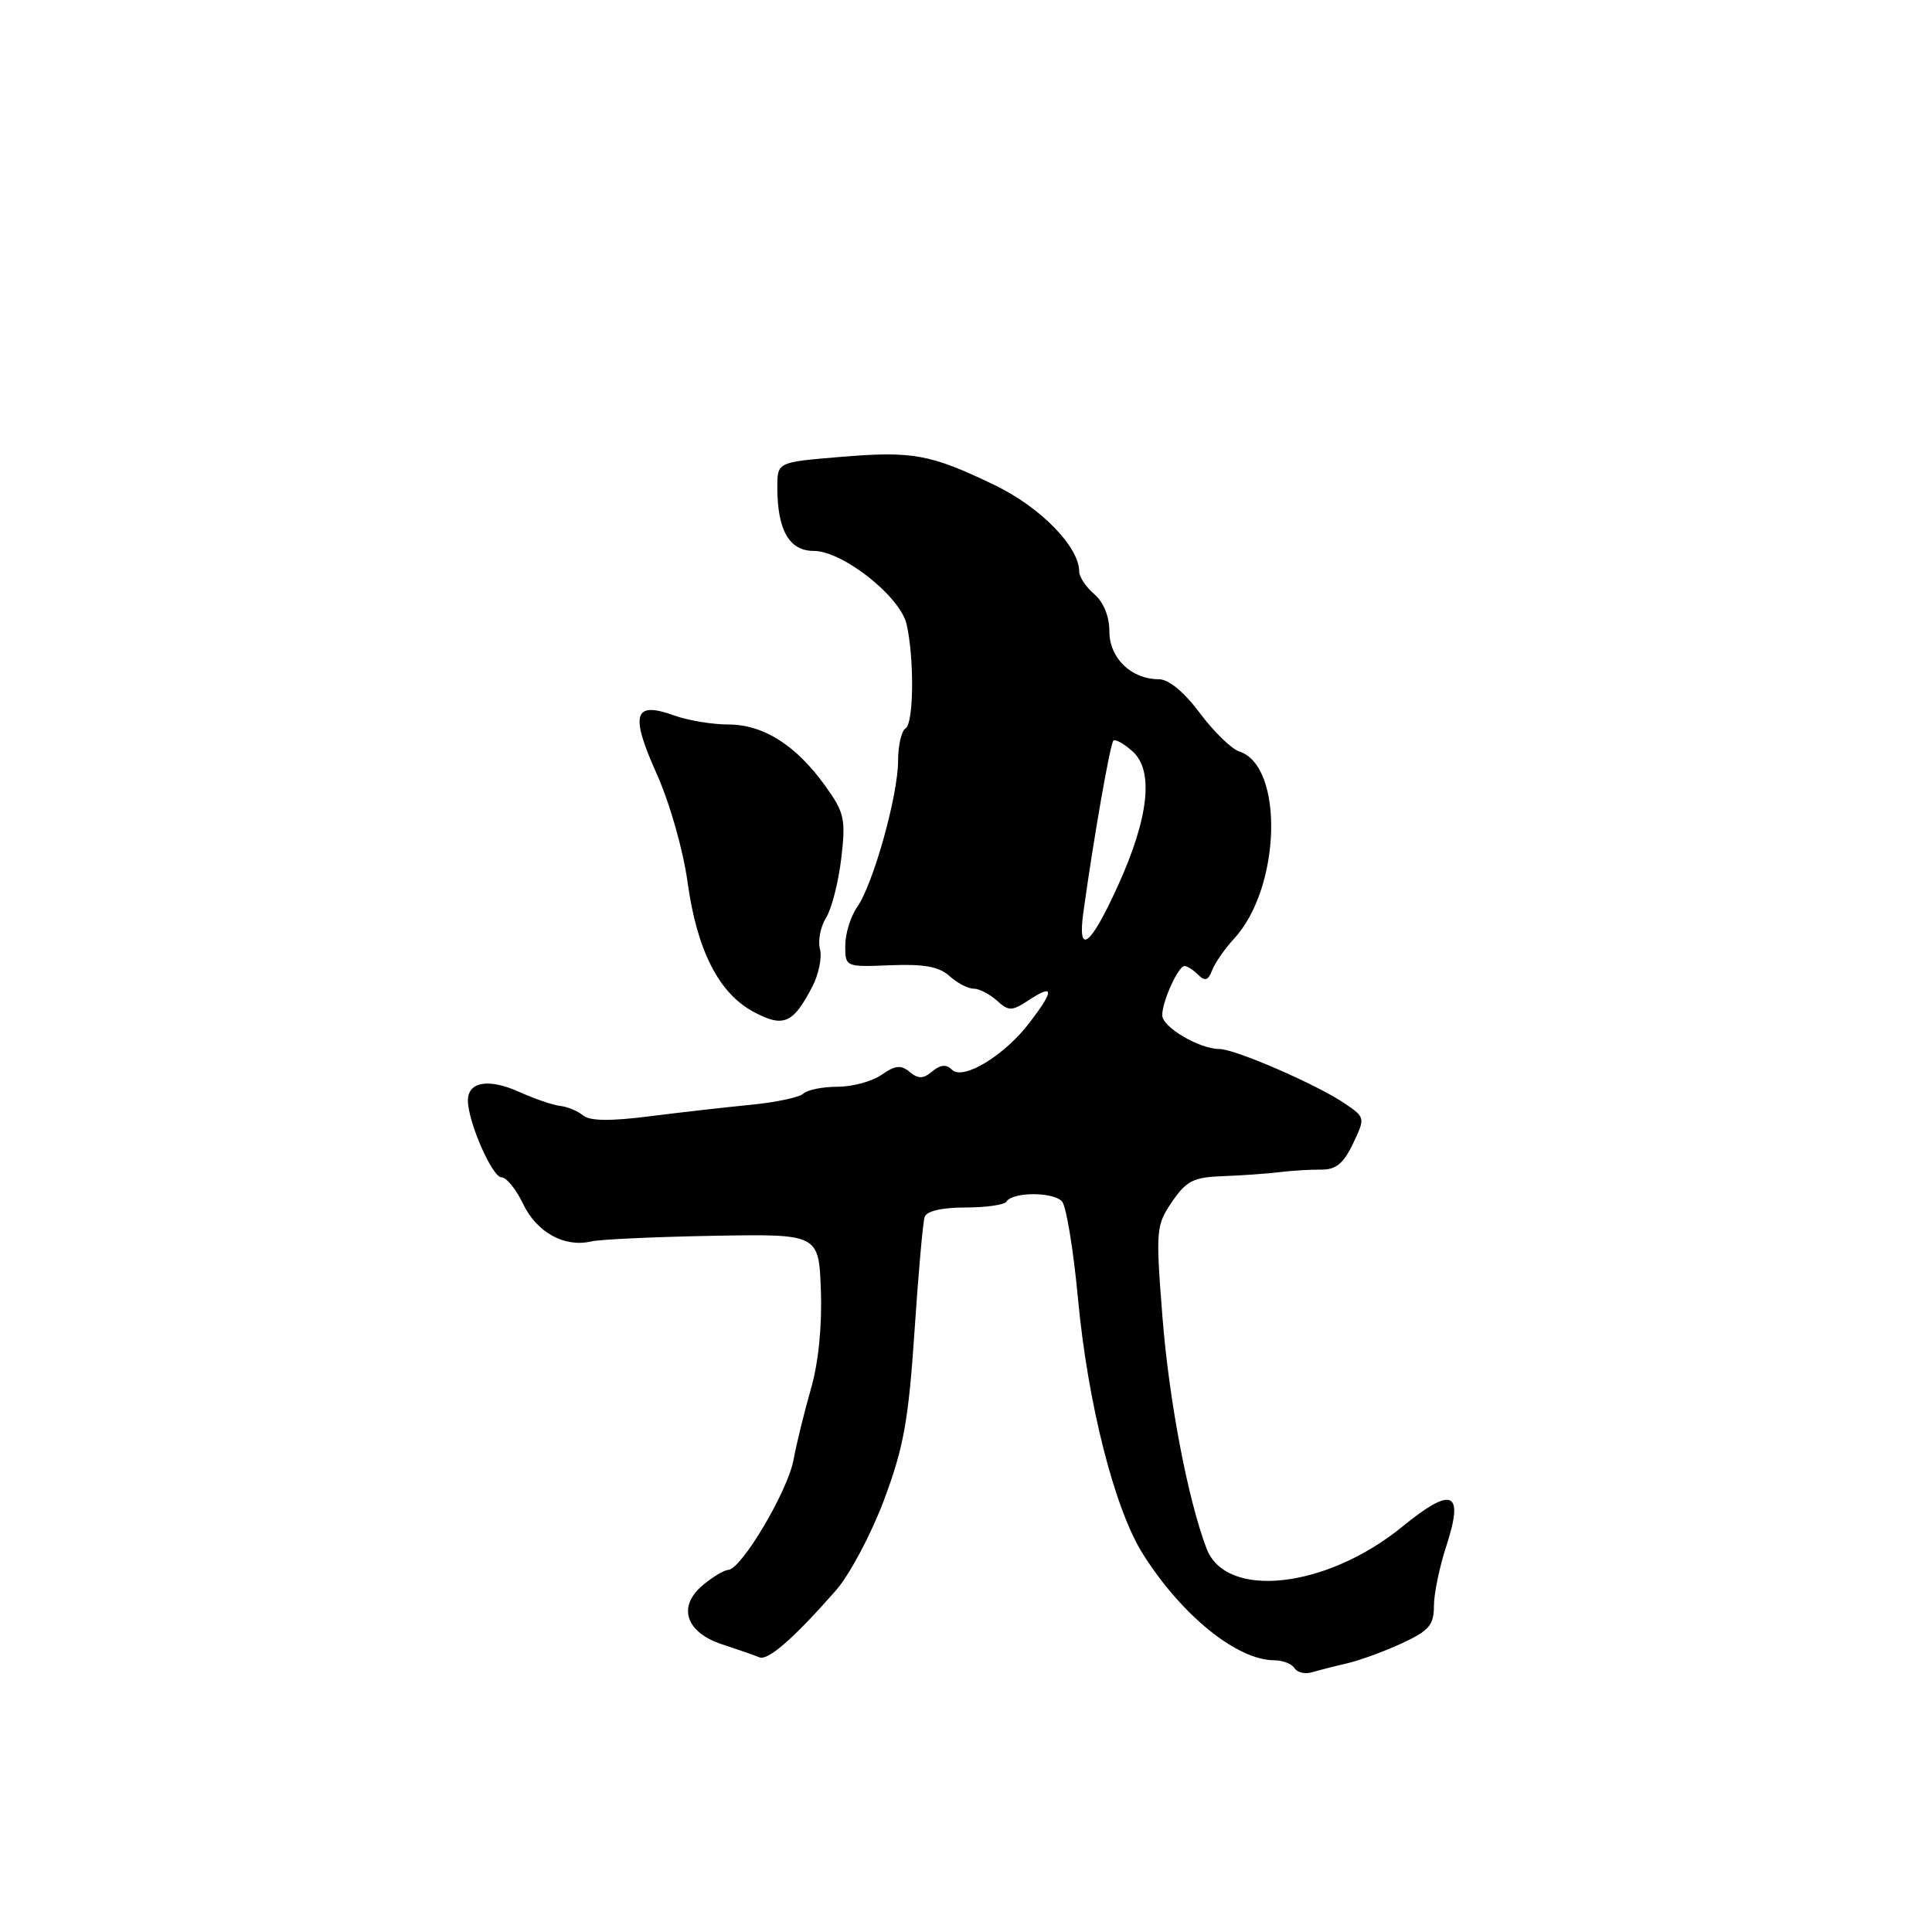 <?xml version="1.0" encoding="UTF-8" standalone="no"?>
<!DOCTYPE svg PUBLIC "-//W3C//DTD SVG 1.1//EN" "http://www.w3.org/Graphics/SVG/1.1/DTD/svg11.dtd" >
<svg xmlns="http://www.w3.org/2000/svg" xmlns:xlink="http://www.w3.org/1999/xlink" version="1.1" viewBox="0 0 256 256">
 <g >
 <path fill="currentColor"
d=" M 178.50 220.40 C 180.15 220.02 183.41 218.83 185.75 217.75 C 189.35 216.08 190.00 215.33 190.00 212.83 C 190.00 211.20 190.74 207.62 191.64 204.87 C 194.03 197.56 192.46 196.87 185.79 202.31 C 175.75 210.49 162.46 211.97 159.88 205.20 C 157.39 198.66 154.90 185.58 154.03 174.50 C 153.13 162.97 153.18 162.37 155.29 159.26 C 157.19 156.47 158.13 155.99 162.00 155.85 C 164.47 155.76 167.85 155.52 169.50 155.32 C 171.15 155.12 173.65 154.96 175.06 154.98 C 177.02 155.00 178.02 154.18 179.28 151.54 C 180.91 148.11 180.90 148.07 178.21 146.23 C 174.57 143.74 163.66 139.00 161.58 139.00 C 158.92 139.00 154.00 136.09 154.00 134.52 C 154.00 132.68 156.13 128.00 156.96 128.00 C 157.31 128.00 158.13 128.53 158.77 129.17 C 159.66 130.06 160.10 129.91 160.62 128.56 C 160.99 127.58 162.29 125.71 163.51 124.39 C 169.74 117.67 170.18 101.46 164.18 99.56 C 163.18 99.24 160.84 96.96 158.99 94.49 C 156.88 91.67 154.85 90.00 153.54 90.00 C 149.89 90.00 147.00 87.20 147.00 83.67 C 147.00 81.68 146.23 79.79 145.00 78.73 C 143.90 77.79 143.00 76.44 143.00 75.74 C 143.00 72.46 137.89 67.22 131.84 64.30 C 123.28 60.17 120.94 59.74 111.29 60.55 C 103.00 61.24 103.00 61.24 103.00 64.55 C 103.00 70.25 104.57 73.00 107.83 73.00 C 111.65 73.00 119.30 79.04 120.13 82.72 C 121.16 87.25 121.08 95.83 120.00 96.50 C 119.45 96.84 119.00 98.78 119.00 100.81 C 119.00 105.38 115.71 117.15 113.58 120.19 C 112.71 121.43 112.00 123.73 112.00 125.29 C 112.00 128.13 112.02 128.14 117.98 127.90 C 122.42 127.72 124.43 128.08 125.81 129.33 C 126.83 130.25 128.26 131.00 129.00 131.00 C 129.74 131.00 131.13 131.71 132.09 132.58 C 133.68 134.02 134.06 134.01 136.42 132.46 C 139.69 130.32 139.69 131.23 136.42 135.51 C 133.10 139.87 127.60 143.20 126.15 141.75 C 125.40 141.00 124.63 141.06 123.54 141.96 C 122.33 142.97 121.69 142.98 120.54 142.04 C 119.39 141.08 118.62 141.16 116.82 142.41 C 115.57 143.29 112.95 144.00 110.98 144.00 C 109.01 144.00 106.97 144.41 106.45 144.91 C 105.93 145.40 102.80 146.07 99.50 146.39 C 96.20 146.71 90.14 147.40 86.02 147.92 C 80.85 148.58 78.15 148.54 77.26 147.80 C 76.55 147.21 75.18 146.64 74.23 146.54 C 73.28 146.44 70.84 145.60 68.81 144.69 C 64.76 142.86 62.00 143.32 62.00 145.82 C 62.00 148.63 65.22 156.00 66.45 156.00 C 67.10 156.00 68.39 157.59 69.31 159.52 C 71.11 163.29 74.78 165.32 78.32 164.50 C 79.52 164.22 86.80 163.89 94.50 163.75 C 108.50 163.50 108.50 163.50 108.77 171.00 C 108.94 175.65 108.45 180.59 107.46 184.00 C 106.59 187.03 105.54 191.30 105.13 193.50 C 104.34 197.66 98.24 207.93 96.50 208.02 C 95.95 208.04 94.44 208.95 93.14 210.03 C 89.72 212.88 90.85 216.31 95.73 217.90 C 97.80 218.58 100.00 219.34 100.61 219.60 C 101.75 220.09 105.15 217.13 110.78 210.72 C 112.58 208.67 115.44 203.28 117.14 198.75 C 119.73 191.82 120.38 188.26 121.17 176.50 C 121.68 168.80 122.29 161.94 122.52 161.25 C 122.78 160.47 124.82 160.00 127.91 160.00 C 130.64 160.00 133.10 159.65 133.36 159.22 C 134.18 157.90 139.69 157.91 140.75 159.24 C 141.30 159.93 142.24 165.68 142.83 172.00 C 144.14 186.01 147.69 199.98 151.45 205.93 C 156.62 214.10 163.93 220.00 168.89 220.00 C 169.99 220.00 171.17 220.47 171.53 221.04 C 171.88 221.61 172.92 221.86 173.83 221.59 C 174.75 221.32 176.85 220.78 178.50 220.40 Z  M 107.65 130.71 C 108.49 129.09 108.94 126.86 108.65 125.76 C 108.36 124.65 108.72 122.79 109.45 121.62 C 110.19 120.46 111.09 116.92 111.47 113.76 C 112.08 108.51 111.90 107.68 109.34 104.12 C 105.46 98.73 101.15 96.00 96.51 96.00 C 94.38 96.00 91.15 95.46 89.32 94.80 C 83.98 92.87 83.46 94.61 87.00 102.50 C 88.74 106.38 90.52 112.62 91.11 116.92 C 92.36 125.97 95.26 131.65 99.93 134.12 C 103.82 136.19 105.11 135.62 107.65 130.71 Z  M 143.56 120.82 C 144.93 110.95 147.10 98.57 147.53 98.14 C 147.78 97.89 148.94 98.54 150.10 99.59 C 152.90 102.12 152.22 108.35 148.18 117.25 C 144.48 125.43 142.73 126.78 143.56 120.82 Z "/>
</g>
</svg>